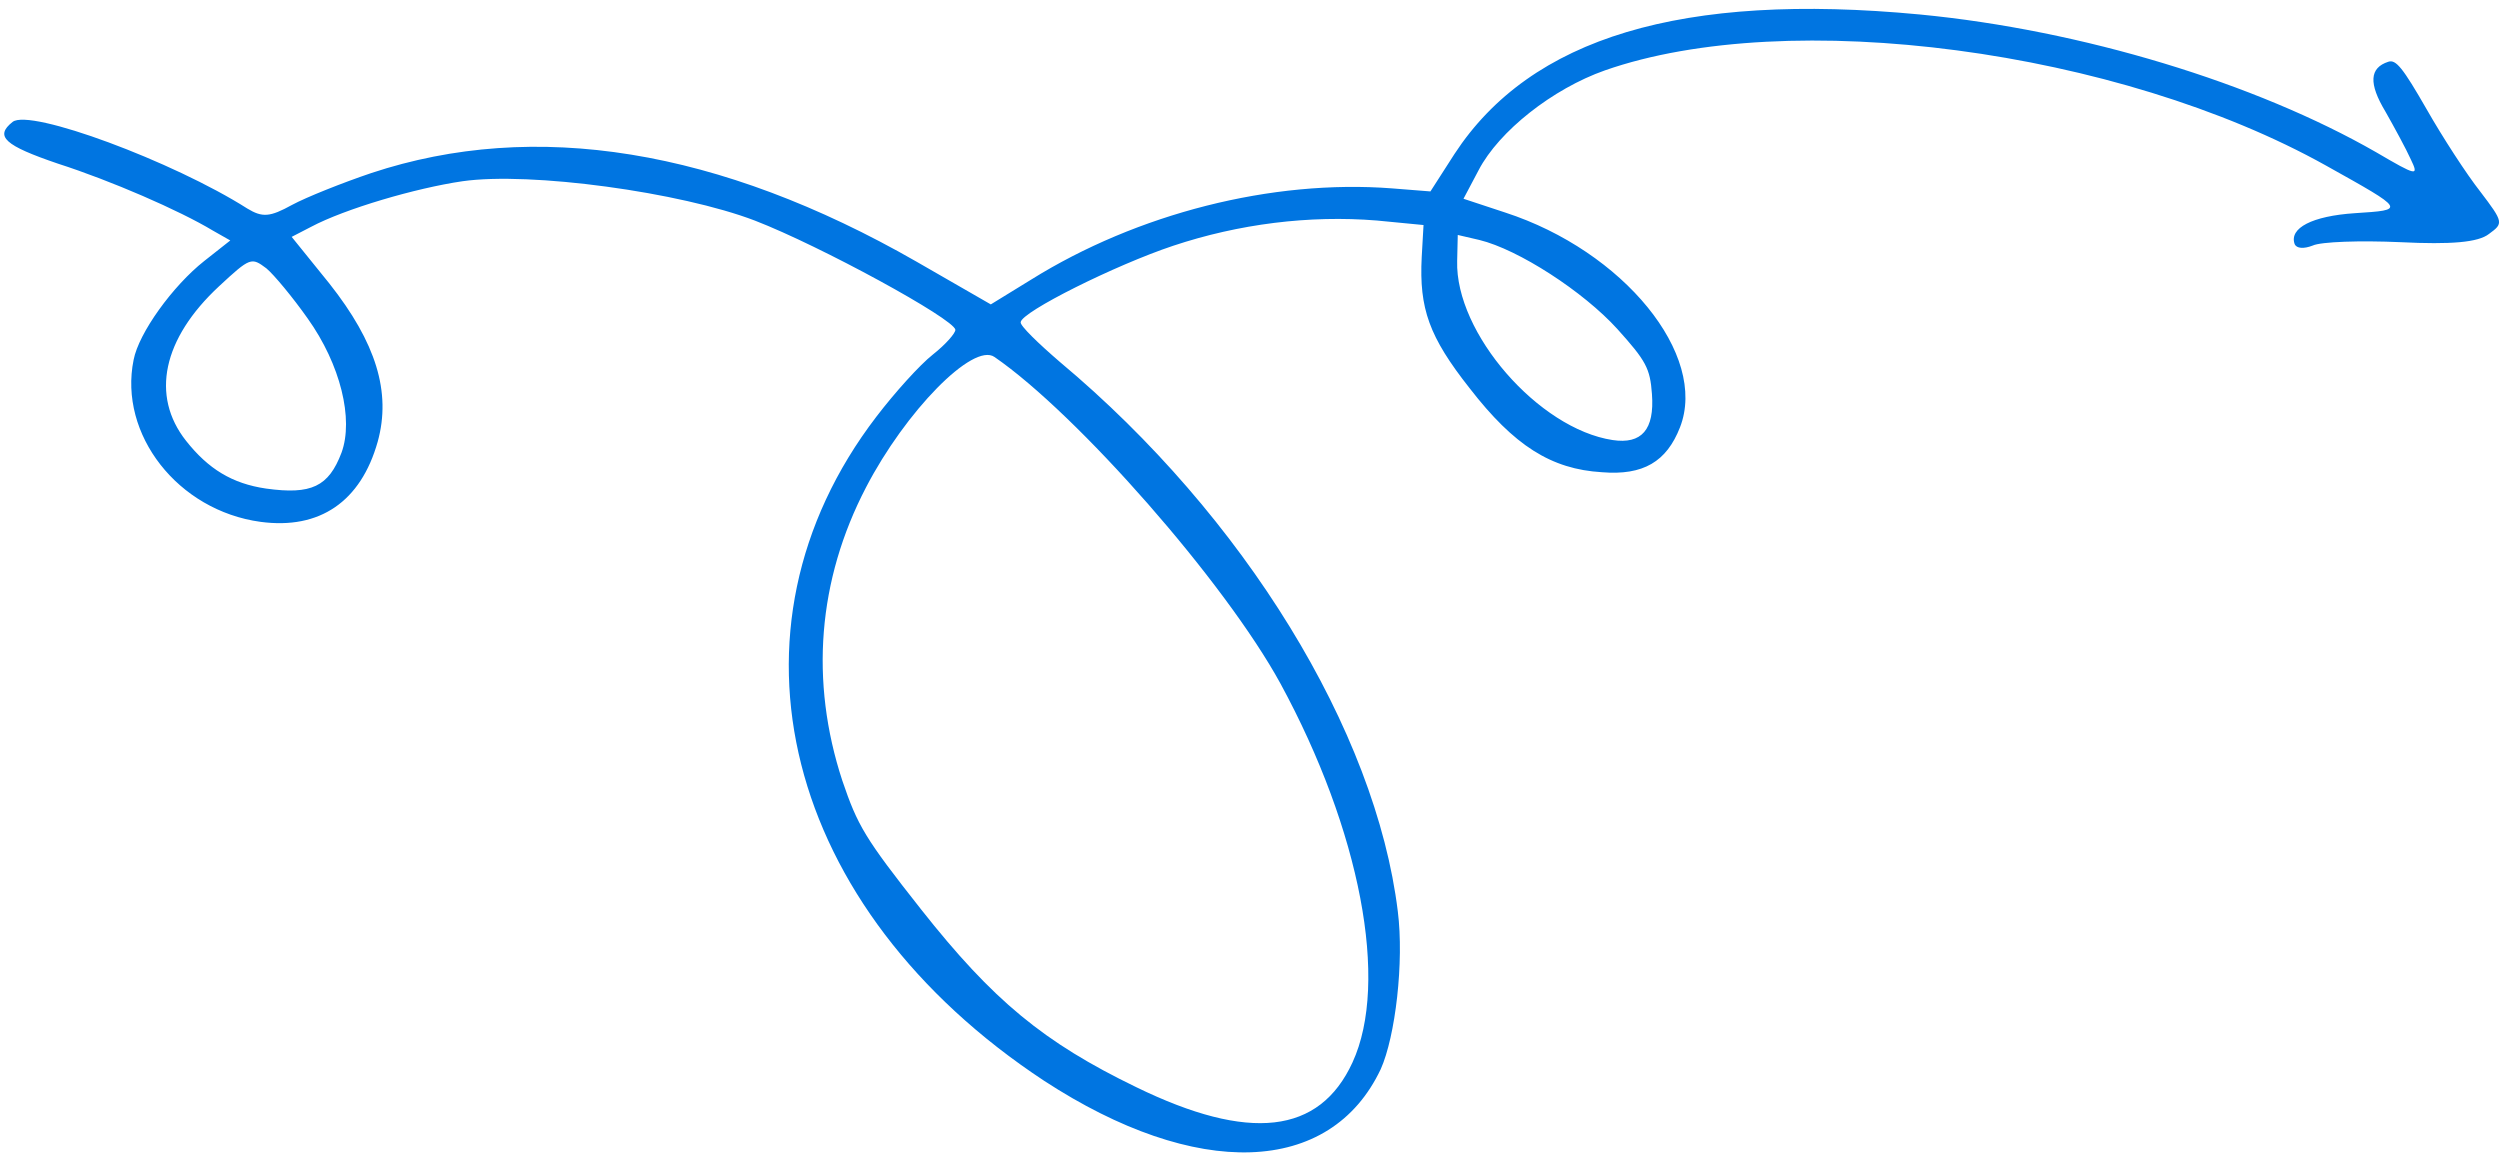 <svg xmlns="http://www.w3.org/2000/svg" width="163" height="76" viewBox="0 0 163 76" fill="none">
    <path d="M156.514 15.79C153.899 15.674 151.324 15.756 150.781 16.013C150.21 16.234 149.732 16.21 149.608 15.906C149.249 14.87 150.752 14.085 153.531 13.9C156.858 13.682 156.886 13.717 151.652 10.793C138.114 3.236 116.649 0.389 104.645 4.587C101.233 5.788 97.734 8.551 96.41 11.088L95.42 12.959L98.136 13.856C105.855 16.367 111.374 23.14 109.536 27.861C108.663 30.099 107.145 31.01 104.446 30.789C101.135 30.591 98.719 29.057 95.825 25.318C93.174 21.96 92.525 20.12 92.695 16.774L92.814 14.672L89.771 14.378C85.357 14.019 80.768 14.601 76.497 16.022C72.726 17.277 66.595 20.338 66.549 21.006C66.491 21.224 67.7 22.392 69.126 23.618C81.122 33.654 89.702 47.648 91.137 59.423C91.552 62.71 90.979 67.58 90.023 69.711C86.735 76.666 78.013 76.954 68.069 70.462C51.081 59.261 46.488 41.087 57.134 27.176C58.347 25.587 59.969 23.791 60.817 23.121C61.666 22.451 62.296 21.724 62.291 21.499C62.183 20.781 53.507 16.041 49.214 14.381C44.367 12.528 34.586 11.185 30.152 11.817C27.118 12.261 22.503 13.61 20.28 14.791L19.017 15.444L21.479 18.491C24.52 22.343 25.519 25.571 24.626 28.8C23.525 32.71 20.84 34.542 16.99 34.025C11.594 33.293 7.723 28.317 8.711 23.464C9.046 21.708 11.267 18.635 13.317 17.017L15.014 15.678L13.872 15.03C11.686 13.715 7.233 11.78 3.773 10.668C0.321 9.492 -0.379 8.897 0.823 7.948C1.954 7.055 11.292 10.527 16.124 13.596C17.112 14.194 17.598 14.155 19.037 13.362C19.962 12.862 22.317 11.921 24.22 11.279C34.862 7.755 46.882 9.682 59.767 17.066L64.601 19.847L67.228 18.233C74.147 13.918 82.939 11.682 90.755 12.282L93.264 12.481L94.834 10.037C99.799 2.446 109.671 -0.528 125.175 0.944C135.732 1.962 147.06 5.411 154.928 9.928C157.597 11.493 157.724 11.508 157.182 10.386C156.877 9.709 156.113 8.304 155.529 7.274C154.43 5.445 154.485 4.426 155.719 4.026C156.219 3.861 156.666 4.426 158.209 7.109C159.245 8.93 160.819 11.359 161.712 12.49C163.239 14.497 163.231 14.56 162.284 15.251C161.578 15.809 159.797 15.952 156.514 15.79ZM88.183 69.27C90.594 64.04 88.682 54.133 83.491 44.577C79.877 37.964 70.237 26.987 64.839 23.274C63.446 22.308 59.035 26.822 56.464 31.778C53.316 37.819 52.795 44.426 54.919 50.896C55.92 53.835 56.372 54.626 60.054 59.291C64.742 65.229 68.043 67.958 74.079 70.881C81.447 74.473 86.029 73.954 88.183 69.27ZM107.707 25.69C107.585 24.009 107.321 23.529 105.449 21.449C103.236 19.009 99.006 16.267 96.451 15.645L95.046 15.319L95.007 17.014C94.871 21.711 100.323 27.963 105.142 28.691C107.032 28.977 107.882 28.019 107.707 25.69ZM22.266 29.516C23.067 27.334 22.205 23.77 20.058 20.76C19.096 19.396 17.861 17.905 17.365 17.494C16.392 16.77 16.329 16.762 14.277 18.669C10.605 22.084 9.814 25.806 12.13 28.74C13.581 30.578 15.136 31.53 17.342 31.854C20.307 32.267 21.428 31.726 22.266 29.516Z" fill="#0075E1"/>
  </svg>